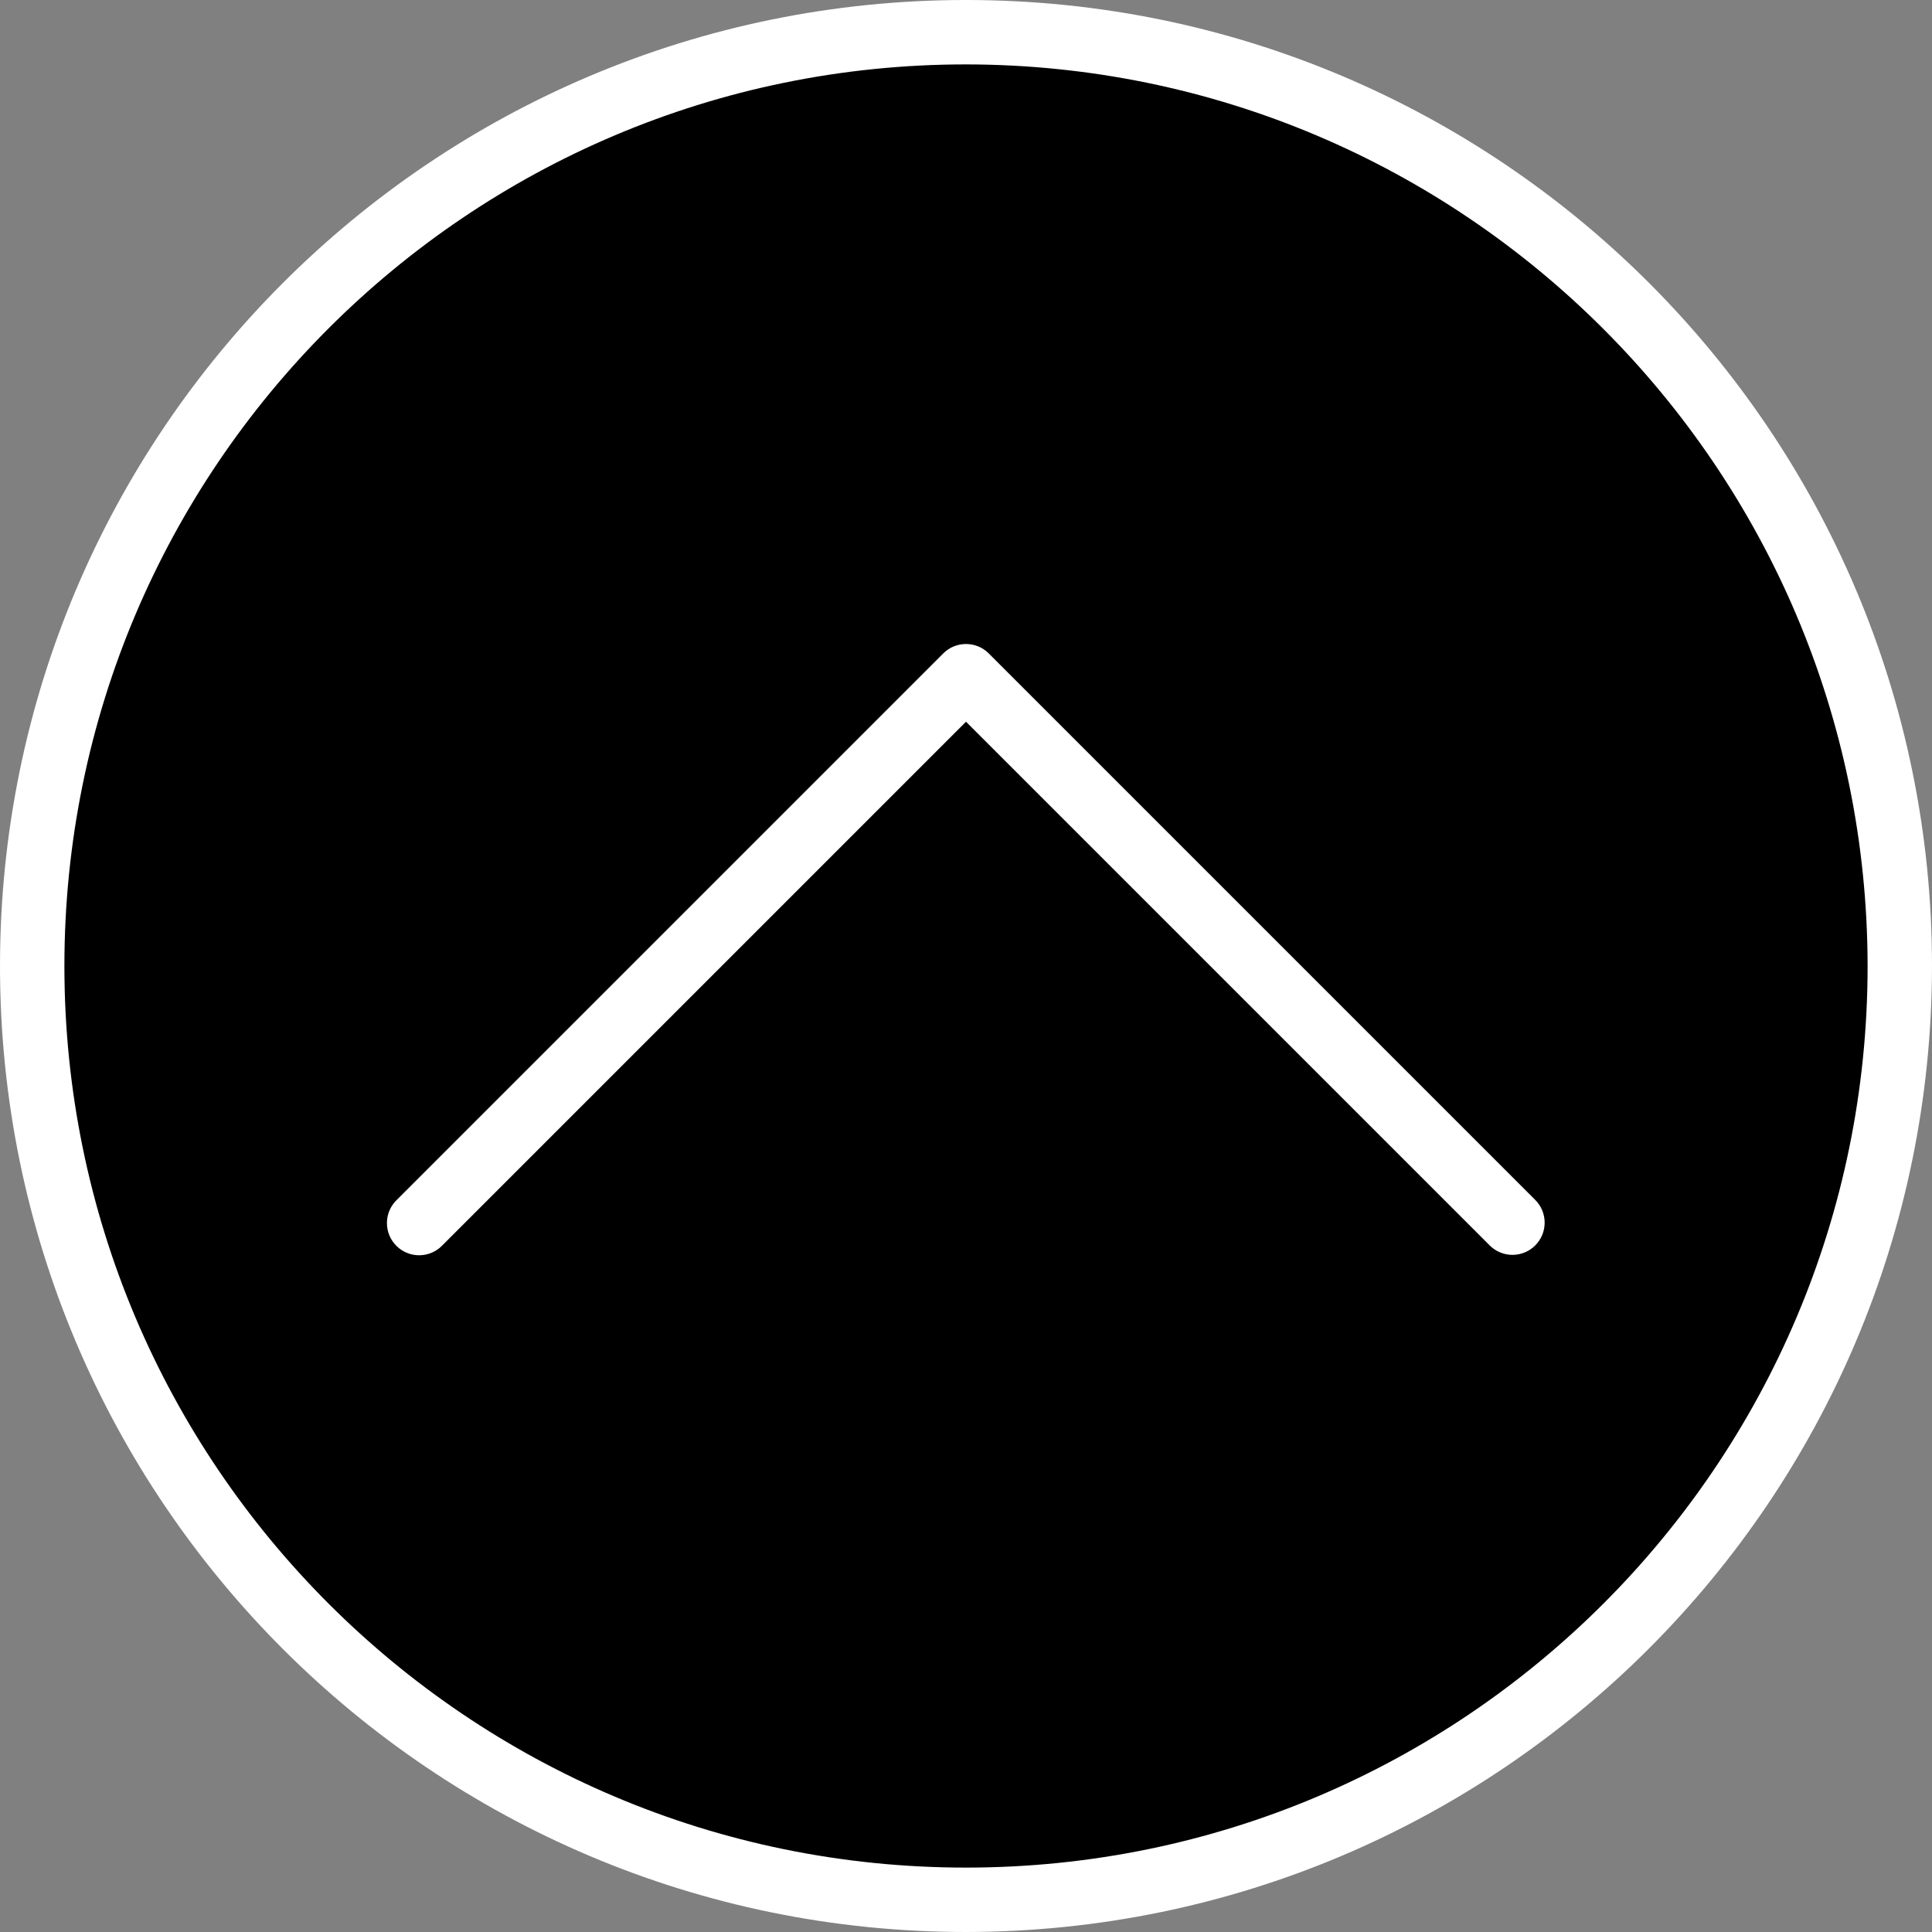 <?xml version="1.0"?>
<svg xmlns="http://www.w3.org/2000/svg" xmlns:xlink="http://www.w3.org/1999/xlink" xmlns:svgjs="http://svgjs.com/svgjs" version="1.1" width="512" height="512" x="0" y="0" viewBox="0 0 480 480" style="enable-background:new 0 0 512 512" xml:space="preserve" class=""><rect x="0" y="0" width="480" height="480" fill="#808080" stroke="none"/><g transform="matrix(1,0,0,1,0,0)">
<path xmlns="http://www.w3.org/2000/svg" style="" d="M240,8C111.87,8,8,111.87,8,240s103.87,232,232,232s232-103.87,232-232S368.13,8,240,8z M240,168  L104.232,303.768L240,168l135.768,135.768L240,168z" fill="#000000" data-original="#e6e7e8" class=""/>
<g xmlns="http://www.w3.org/2000/svg">
	<path style="" d="M240,480C107.452,480,0,372.548,0,240S107.452,0,240,0s240,107.452,240,240   C479.85,372.486,372.486,479.85,240,480z M240,16C116.288,16,16,116.288,16,240s100.288,224,224,224s224-100.288,224-224   C463.859,116.347,363.653,16.141,240,16z" fill="#ffffff" data-original="#414042" class=""/>
	<path style="" d="M375.768,311.768c-2.122,0-4.156-0.844-5.656-2.344L240,179.312L109.888,309.424   c-3.069,3.178-8.134,3.266-11.312,0.196c-3.178-3.07-3.266-8.134-0.196-11.312c0.064-0.067,0.13-0.132,0.196-0.196l135.768-135.768   c3.124-3.123,8.188-3.123,11.312,0l135.768,135.768c3.124,3.125,3.123,8.19-0.002,11.314   C379.923,310.925,377.889,311.768,375.768,311.768z" fill="#ffffff" data-original="#414042" class=""/>
</g>
<g xmlns="http://www.w3.org/2000/svg">
</g>
<g xmlns="http://www.w3.org/2000/svg">
</g>
<g xmlns="http://www.w3.org/2000/svg">
</g>
<g xmlns="http://www.w3.org/2000/svg">
</g>
<g xmlns="http://www.w3.org/2000/svg">
</g>
<g xmlns="http://www.w3.org/2000/svg">
</g>
<g xmlns="http://www.w3.org/2000/svg">
</g>
<g xmlns="http://www.w3.org/2000/svg">
</g>
<g xmlns="http://www.w3.org/2000/svg">
</g>
<g xmlns="http://www.w3.org/2000/svg">
</g>
<g xmlns="http://www.w3.org/2000/svg">
</g>
<g xmlns="http://www.w3.org/2000/svg">
</g>
<g xmlns="http://www.w3.org/2000/svg">
</g>
<g xmlns="http://www.w3.org/2000/svg">
</g>
<g xmlns="http://www.w3.org/2000/svg">
</g>
</g></svg>
